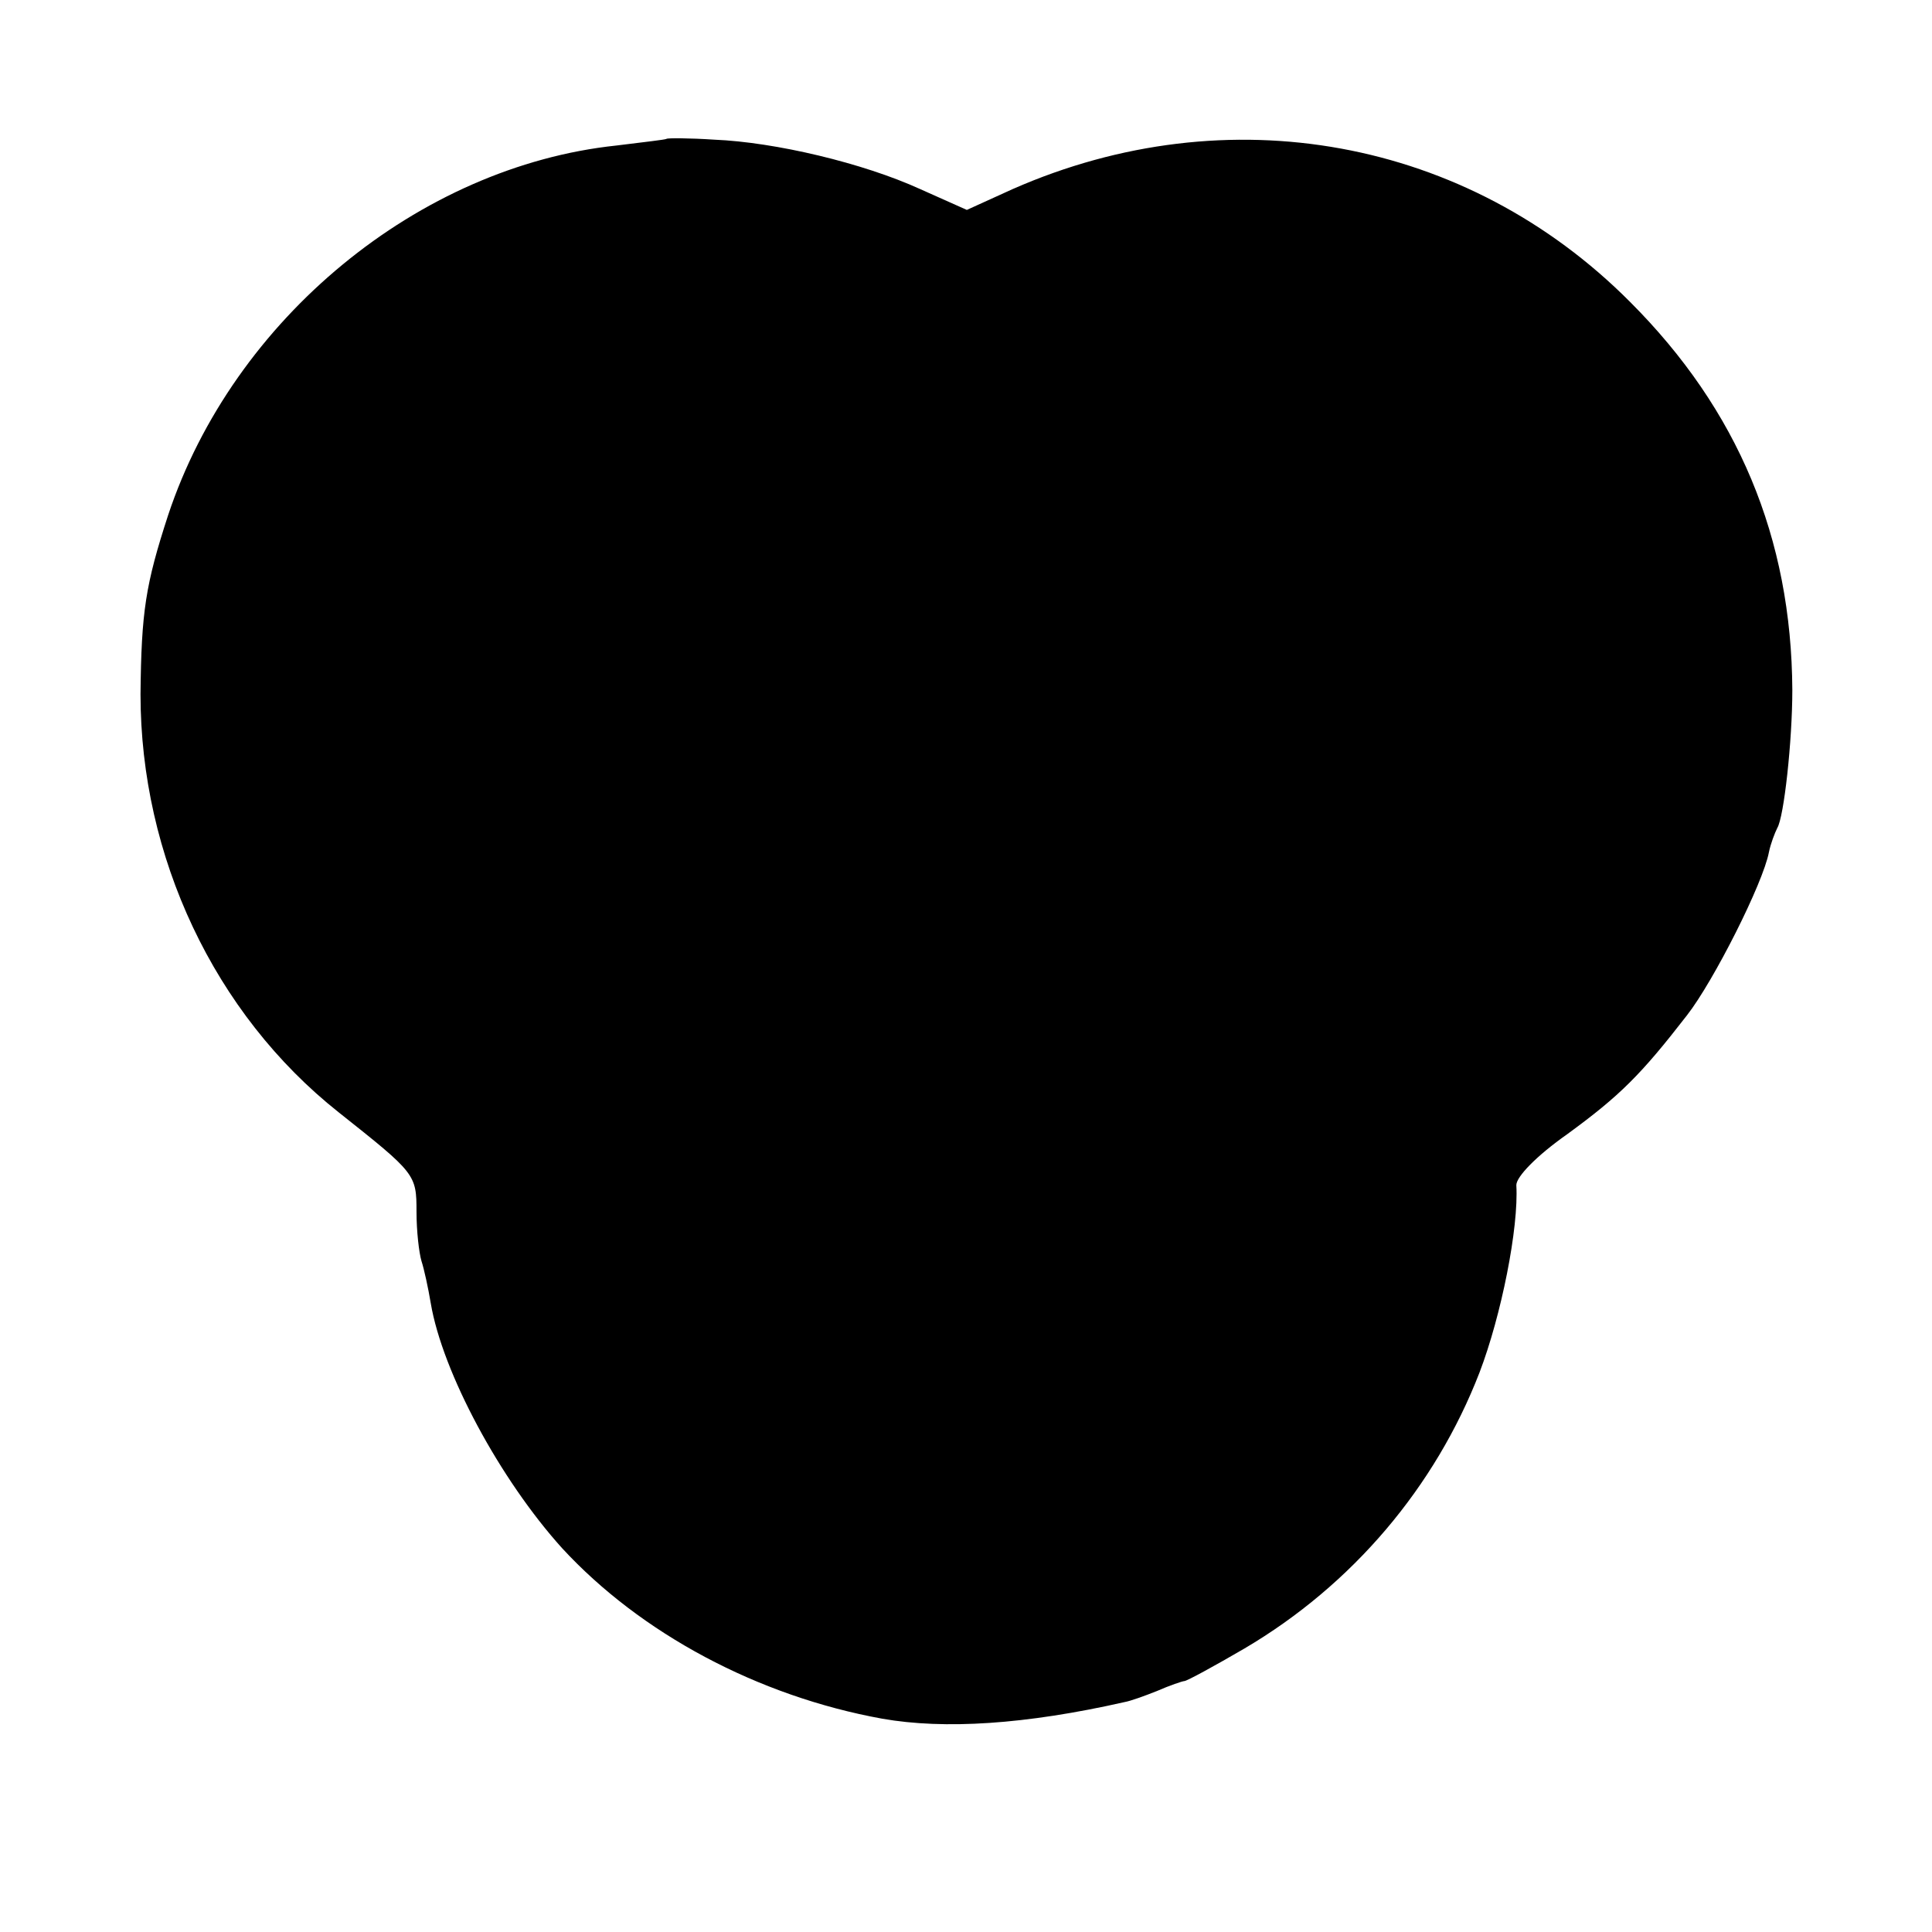 <?xml version="1.0" standalone="no"?>
<!DOCTYPE svg PUBLIC "-//W3C//DTD SVG 20010904//EN"
 "http://www.w3.org/TR/2001/REC-SVG-20010904/DTD/svg10.dtd">
<svg version="1.0" xmlns="http://www.w3.org/2000/svg"
 width="231pt" height="231pt" viewBox="0 0 231 231"
 preserveAspectRatio="xMidYMid meet">
<g transform="translate(0,231) scale(0.1,-0.1)"
fill="#000000" stroke="none">
<path d="M797 2144 c-1 -1 -28 -4 -60 -8 -236 -25 -458 -207 -536 -442 -27
-83 -32 -115 -33 -214 0 -194 88 -382 237 -500 92 -73 93 -74 93 -119 0 -23 3
-49 6 -59 3 -9 8 -32 11 -50 14 -83 83 -211 157 -293 94 -102 234 -177 383
-204 74 -13 171 -7 290 20 6 1 23 7 38 13 16 7 31 12 33 12 3 0 36 18 72 39
129 76 228 193 281 330 26 68 47 173 44 224 0 10 24 35 61 61 63 46 88 71 143
142 32 41 91 158 98 195 2 10 7 23 10 29 8 13 18 104 18 165 -1 182 -65 335
-194 464 -195 196 -481 248 -738 135 l-55 -25 -56 25 c-68 31 -173 56 -246 59
-30 2 -56 2 -57 1z"/>
</g>
</svg>
